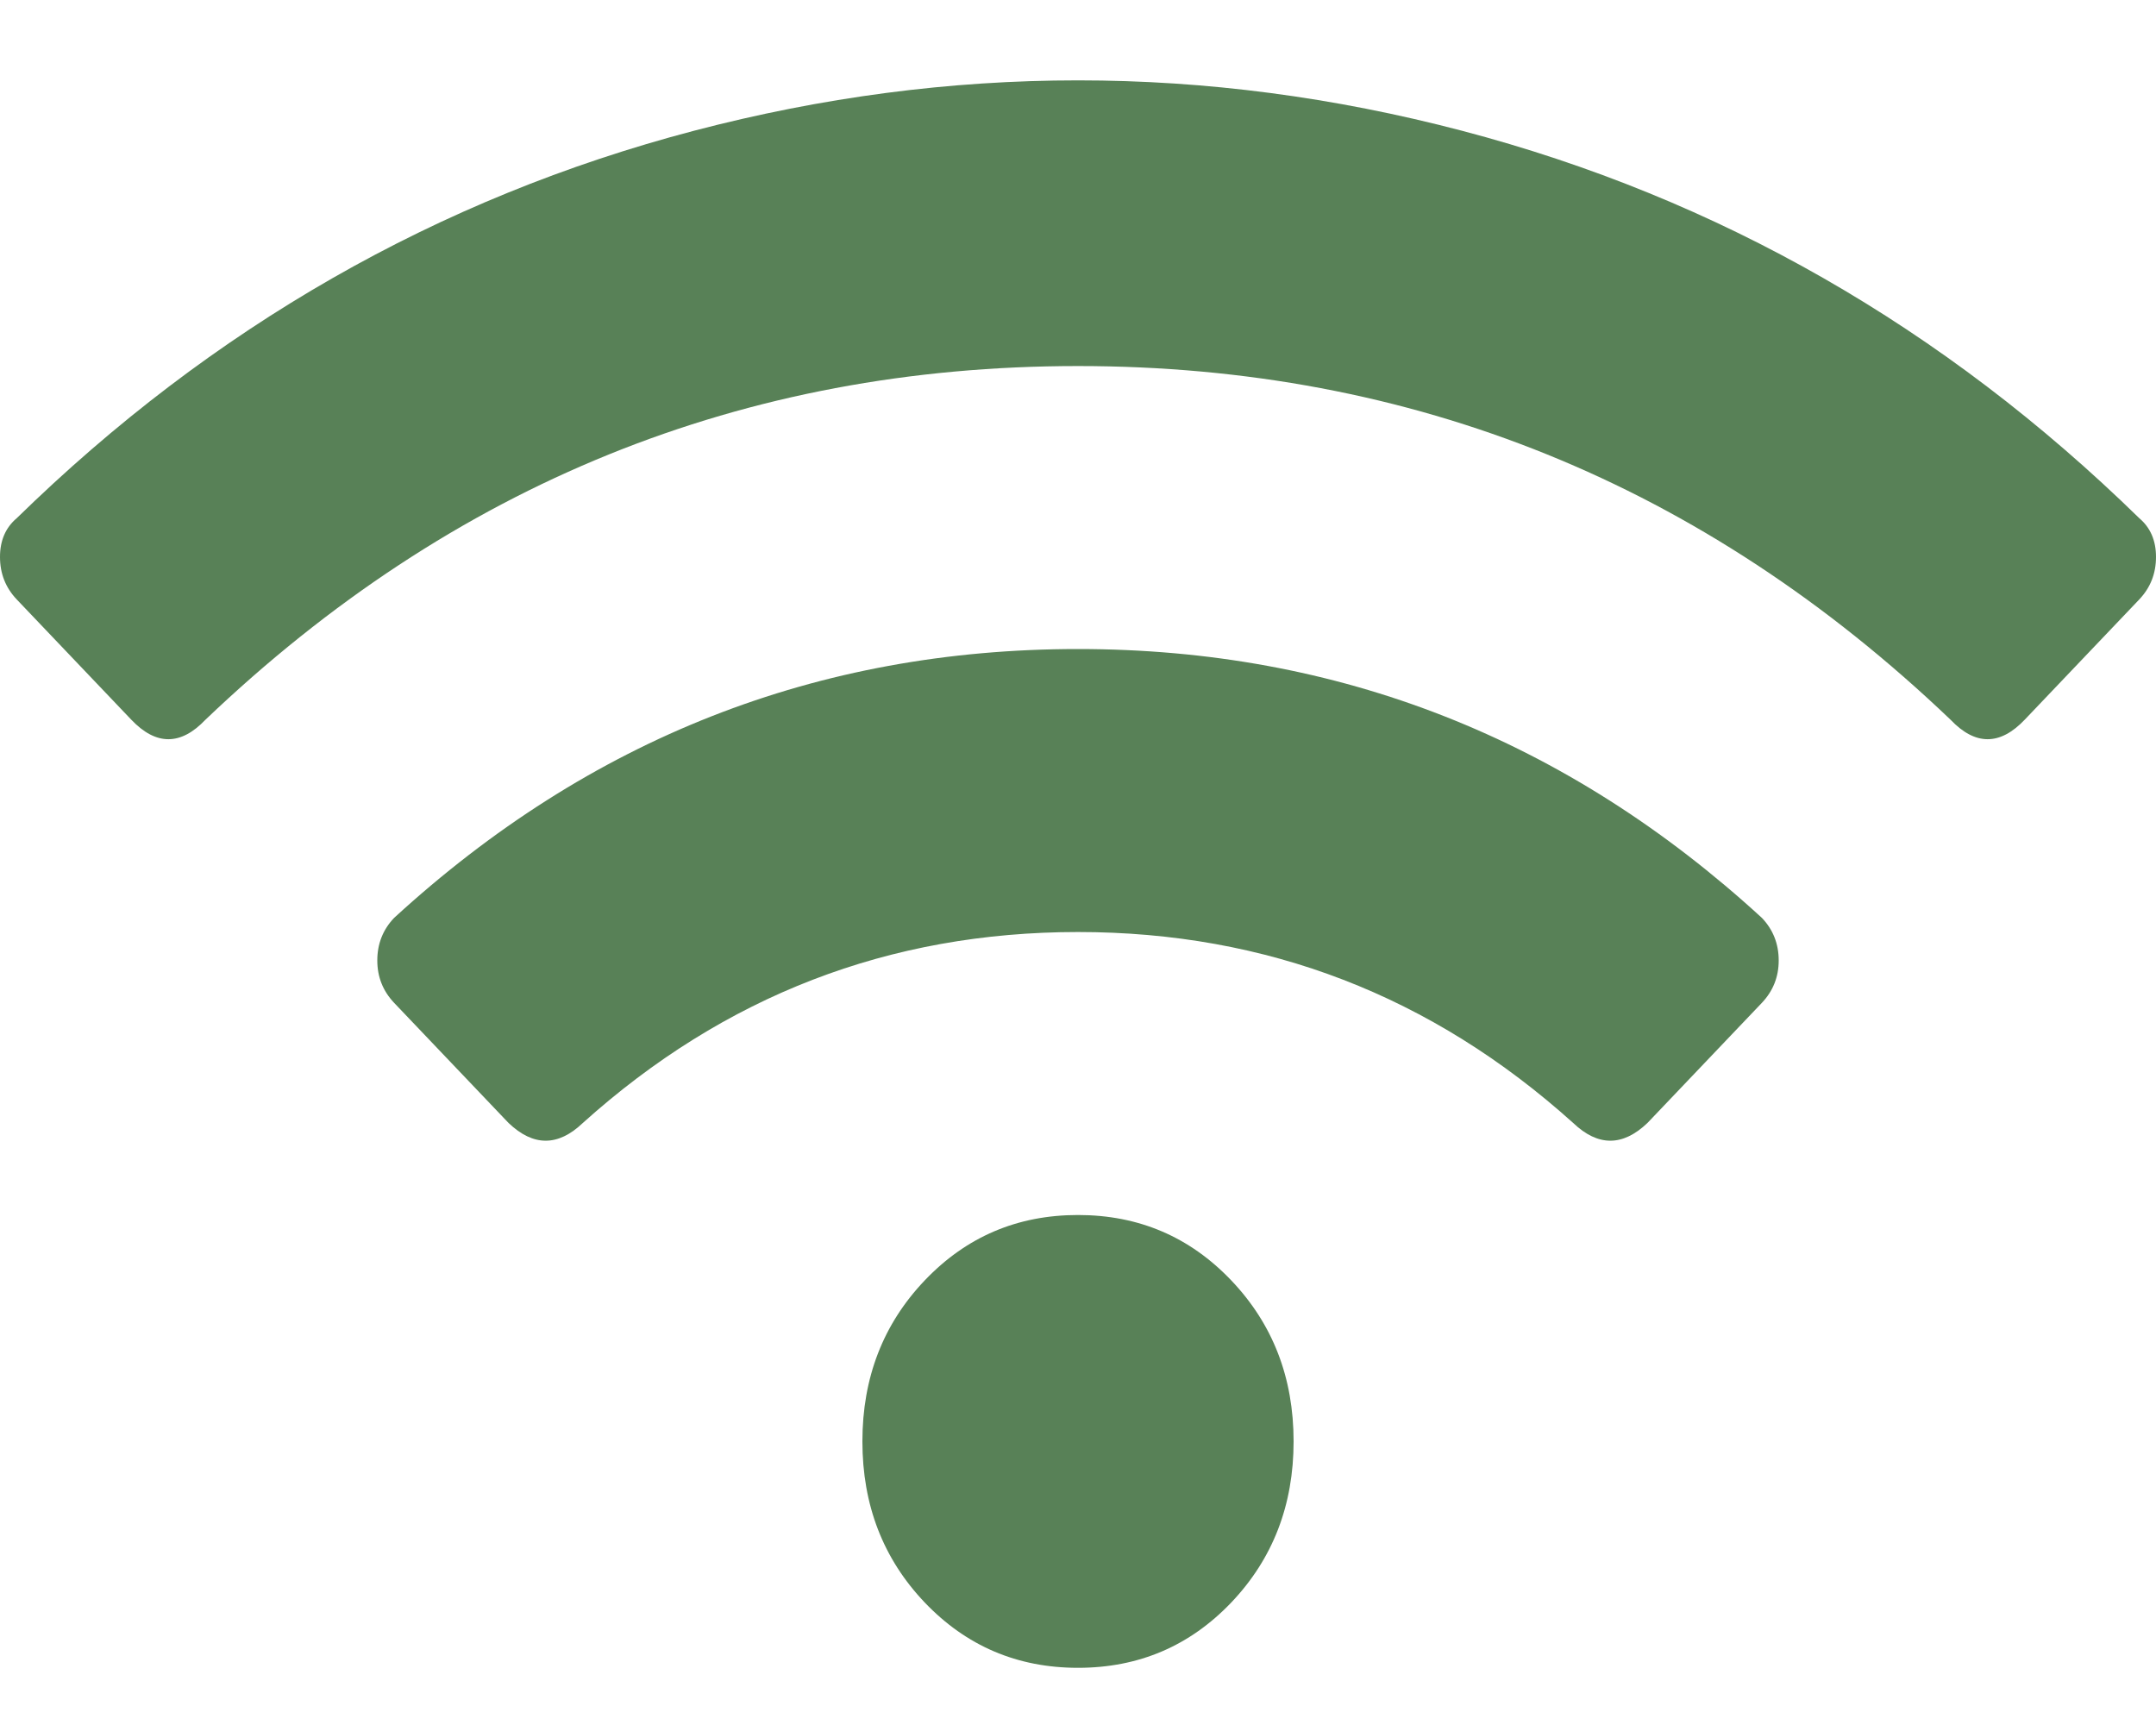 <svg width="25" height="20" viewBox="0 0 25 20" fill="none" xmlns="http://www.w3.org/2000/svg">
<path d="M24.806 6.008C24.935 6.117 25 6.267 25 6.457C25 6.65 24.935 6.814 24.806 6.95L23.478 8.344C23.191 8.646 22.904 8.646 22.617 8.344C19.752 5.61 16.38 4.244 12.5 4.244C8.62 4.244 5.248 5.61 2.383 8.344C2.096 8.646 1.809 8.646 1.522 8.344L0.194 6.95C0.065 6.814 0 6.65 0 6.457C0 6.267 0.065 6.117 0.194 6.008C2.461 3.793 5.079 2.296 8.047 1.516C11.016 0.737 13.984 0.737 16.953 1.516C19.921 2.296 22.539 3.793 24.806 6.008ZM10.722 14.846C11.204 14.34 11.796 14.087 12.5 14.087C13.204 14.087 13.796 14.34 14.278 14.846C14.759 15.351 15 15.973 15 16.712C15 17.451 14.759 18.073 14.278 18.579C13.796 19.084 13.204 19.337 12.5 19.337C11.796 19.337 11.204 19.084 10.722 18.579C10.241 18.073 10 17.451 10 16.712C10 15.973 10.241 15.351 10.722 14.846ZM20.431 10.643C20.56 10.779 20.625 10.943 20.625 11.136C20.625 11.326 20.56 11.489 20.431 11.626L19.103 13.02C18.816 13.294 18.529 13.294 18.242 13.02C16.601 11.544 14.687 10.806 12.5 10.806C10.313 10.806 8.399 11.544 6.758 13.02C6.471 13.294 6.184 13.294 5.897 13.02L4.569 11.626C4.44 11.489 4.375 11.326 4.375 11.136C4.375 10.943 4.44 10.779 4.569 10.643C6.836 8.564 9.48 7.525 12.5 7.525C15.52 7.525 18.164 8.564 20.431 10.643Z" fill="#588157"/>
</svg>
